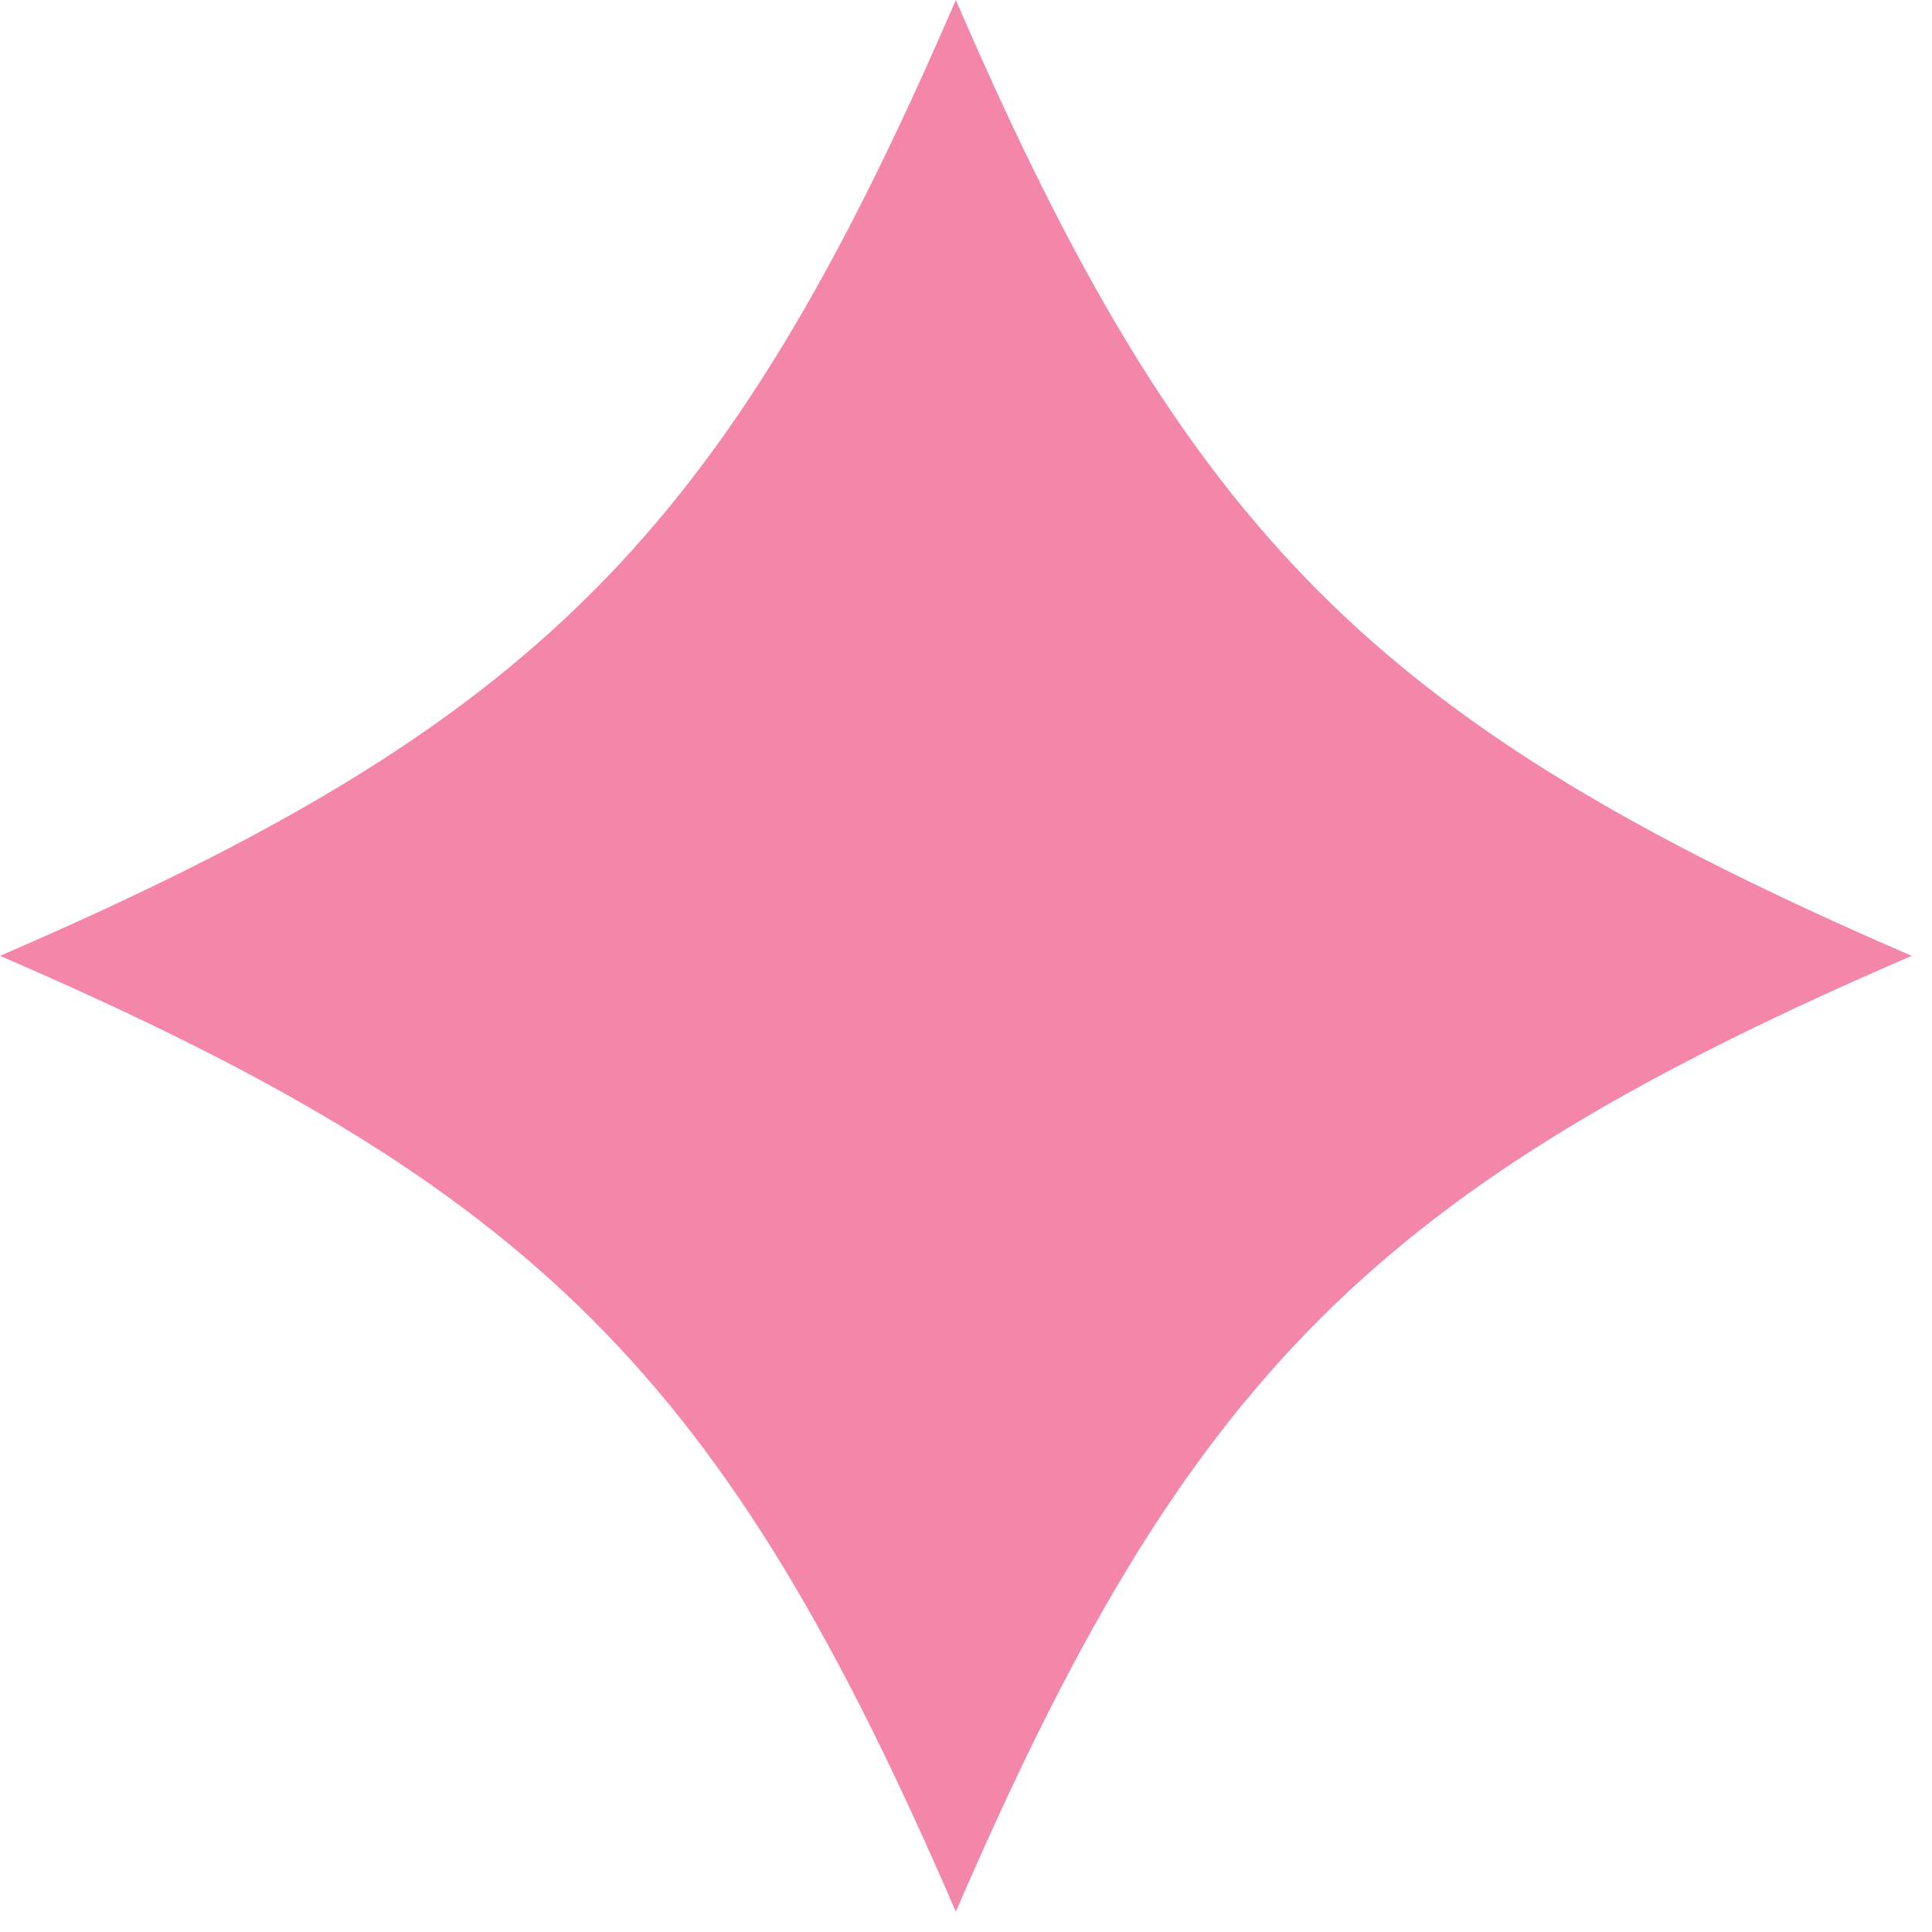 <svg width="54" height="54" viewBox="0 0 54 54" fill="none" xmlns="http://www.w3.org/2000/svg">
<path d="M53.432 26.716C38.44 33.189 33.189 38.44 26.716 53.432C20.243 38.44 14.992 33.189 0 26.716C14.992 20.243 20.243 14.992 26.716 0C33.189 14.992 38.44 20.235 53.432 26.716Z" fill="#F386A9"/>
</svg>
